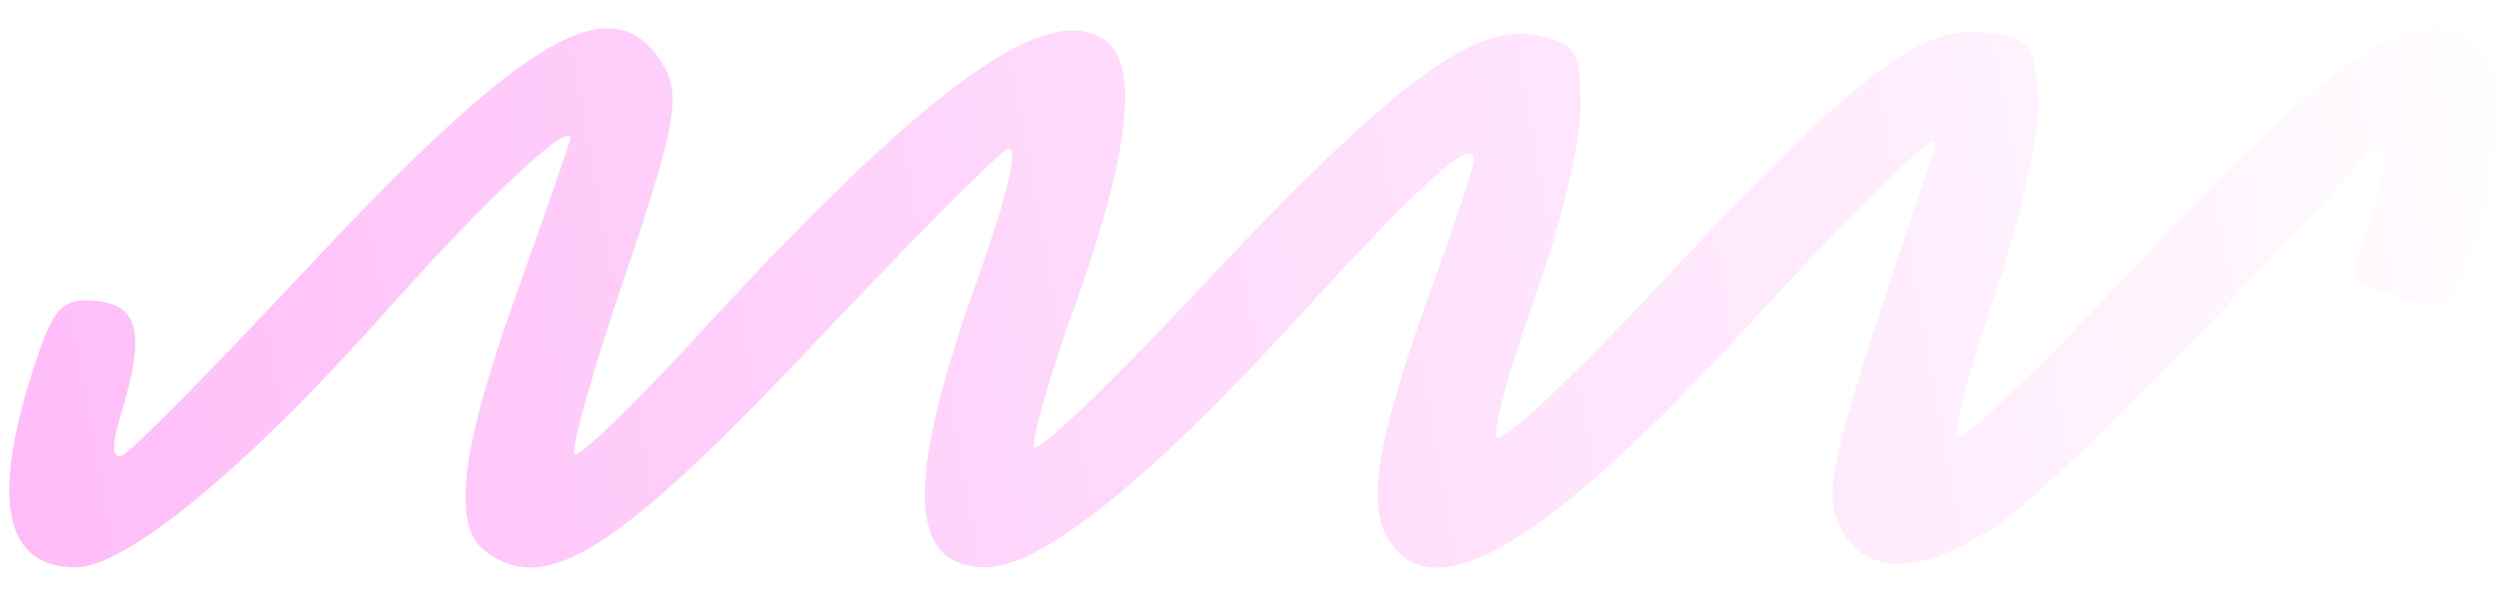 <svg xmlns:xlink="http://www.w3.org/1999/xlink" width="105" viewBox="0 0 85 20" fill="none" xmlns="http://www.w3.org/2000/svg" class="svg-bottom-v3" style="bottom: 22px;left:18px;width:105px;" height="25" >
        <path fill-rule="evenodd" clip-rule="evenodd" d="M22.551 2.098C23.162 3.116 22.966 4.202 21.264 9.202C20.159 12.449 19.384 15.203 19.541 15.322C19.698 15.441 21.559 13.648 23.677 11.338C31.518 2.781 35.656 -0.202 37.62 1.287C38.73 2.128 38.37 5.192 36.573 10.193C35.694 12.639 35.061 14.834 35.167 15.071C35.273 15.307 37.712 12.986 40.587 9.912C47.211 2.829 50.046 0.669 52.182 1.075C53.577 1.341 53.735 1.591 53.734 3.532C53.734 4.721 53.041 7.61 52.193 9.954C51.346 12.297 50.757 14.45 50.882 14.737C51.009 15.024 53.397 12.806 56.189 9.808C62.954 2.543 65.184 0.785 67.391 0.977C68.933 1.111 69.116 1.313 69.284 3.079C69.387 4.161 68.77 7.086 67.901 9.639C67.037 12.173 66.425 14.46 66.54 14.722C66.656 14.984 69.287 12.485 72.388 9.169C79.75 1.296 82.358 -0.34 84.471 1.591C85.299 2.347 85.01 5.778 83.868 8.748C83.254 10.345 83.132 10.409 81.53 9.986C79.846 9.541 79.843 9.531 80.572 7.388C81.289 5.282 81.196 4.349 80.362 5.267C74.696 11.491 69.538 16.642 67.832 17.777C65.239 19.503 63.344 19.475 62.522 17.696C61.975 16.512 62.307 15.193 65.6 5.465C65.975 4.358 65.94 4.366 64.492 5.693C63.67 6.447 61.395 8.811 59.437 10.946C52.454 18.561 48.511 20.826 47.108 18.028C46.47 16.755 46.928 14.444 48.871 9.128C49.558 7.249 50.12 5.528 50.12 5.304C50.12 4.469 48.309 6.091 44.174 10.631C39.112 16.189 35.394 19.169 33.522 19.169C30.853 19.169 30.764 16.292 33.218 9.429C34.318 6.351 34.695 4.668 34.216 4.969C33.792 5.236 30.904 8.145 27.797 11.436C20.998 18.636 18.563 20.184 16.501 18.62C15.343 17.742 15.658 15.184 17.585 9.804C18.576 7.041 19.387 4.696 19.389 4.595C19.402 3.937 16.523 6.636 13.063 10.528C8.365 15.81 4.285 19.169 2.567 19.169C0.041 19.169 -0.36 16.663 1.376 11.717C1.876 10.292 2.228 10.002 3.31 10.119C4.753 10.274 4.945 11.27 4.075 14.087C3.781 15.042 3.818 15.526 4.175 15.359C4.491 15.211 7.249 12.417 10.303 9.151C17.931 0.994 20.87 -0.699 22.551 2.098Z" fill="url(&quot;#paint0_linear_1_1162&quot;)"></path>
        <defs>
        <linearGradient id="paint0_linear_1_1162" x1="86.661" y1="-1.599" x2="-13.293" y2="16.673" gradientUnits="userSpaceOnUse">
        <stop stop-color="white"></stop>
        <stop offset="1" stop-color="#FFB2F8"></stop>
        </linearGradient>
        <linearGradient id="paint0_linear_1_1162" x1="86.661" y1="-1.599" x2="-13.293" y2="16.673" gradientUnits="userSpaceOnUse">
        <stop stop-color="white"></stop>
        <stop offset="1" stop-color="#FFB2F8"></stop>
        </linearGradient></defs>
        </svg>